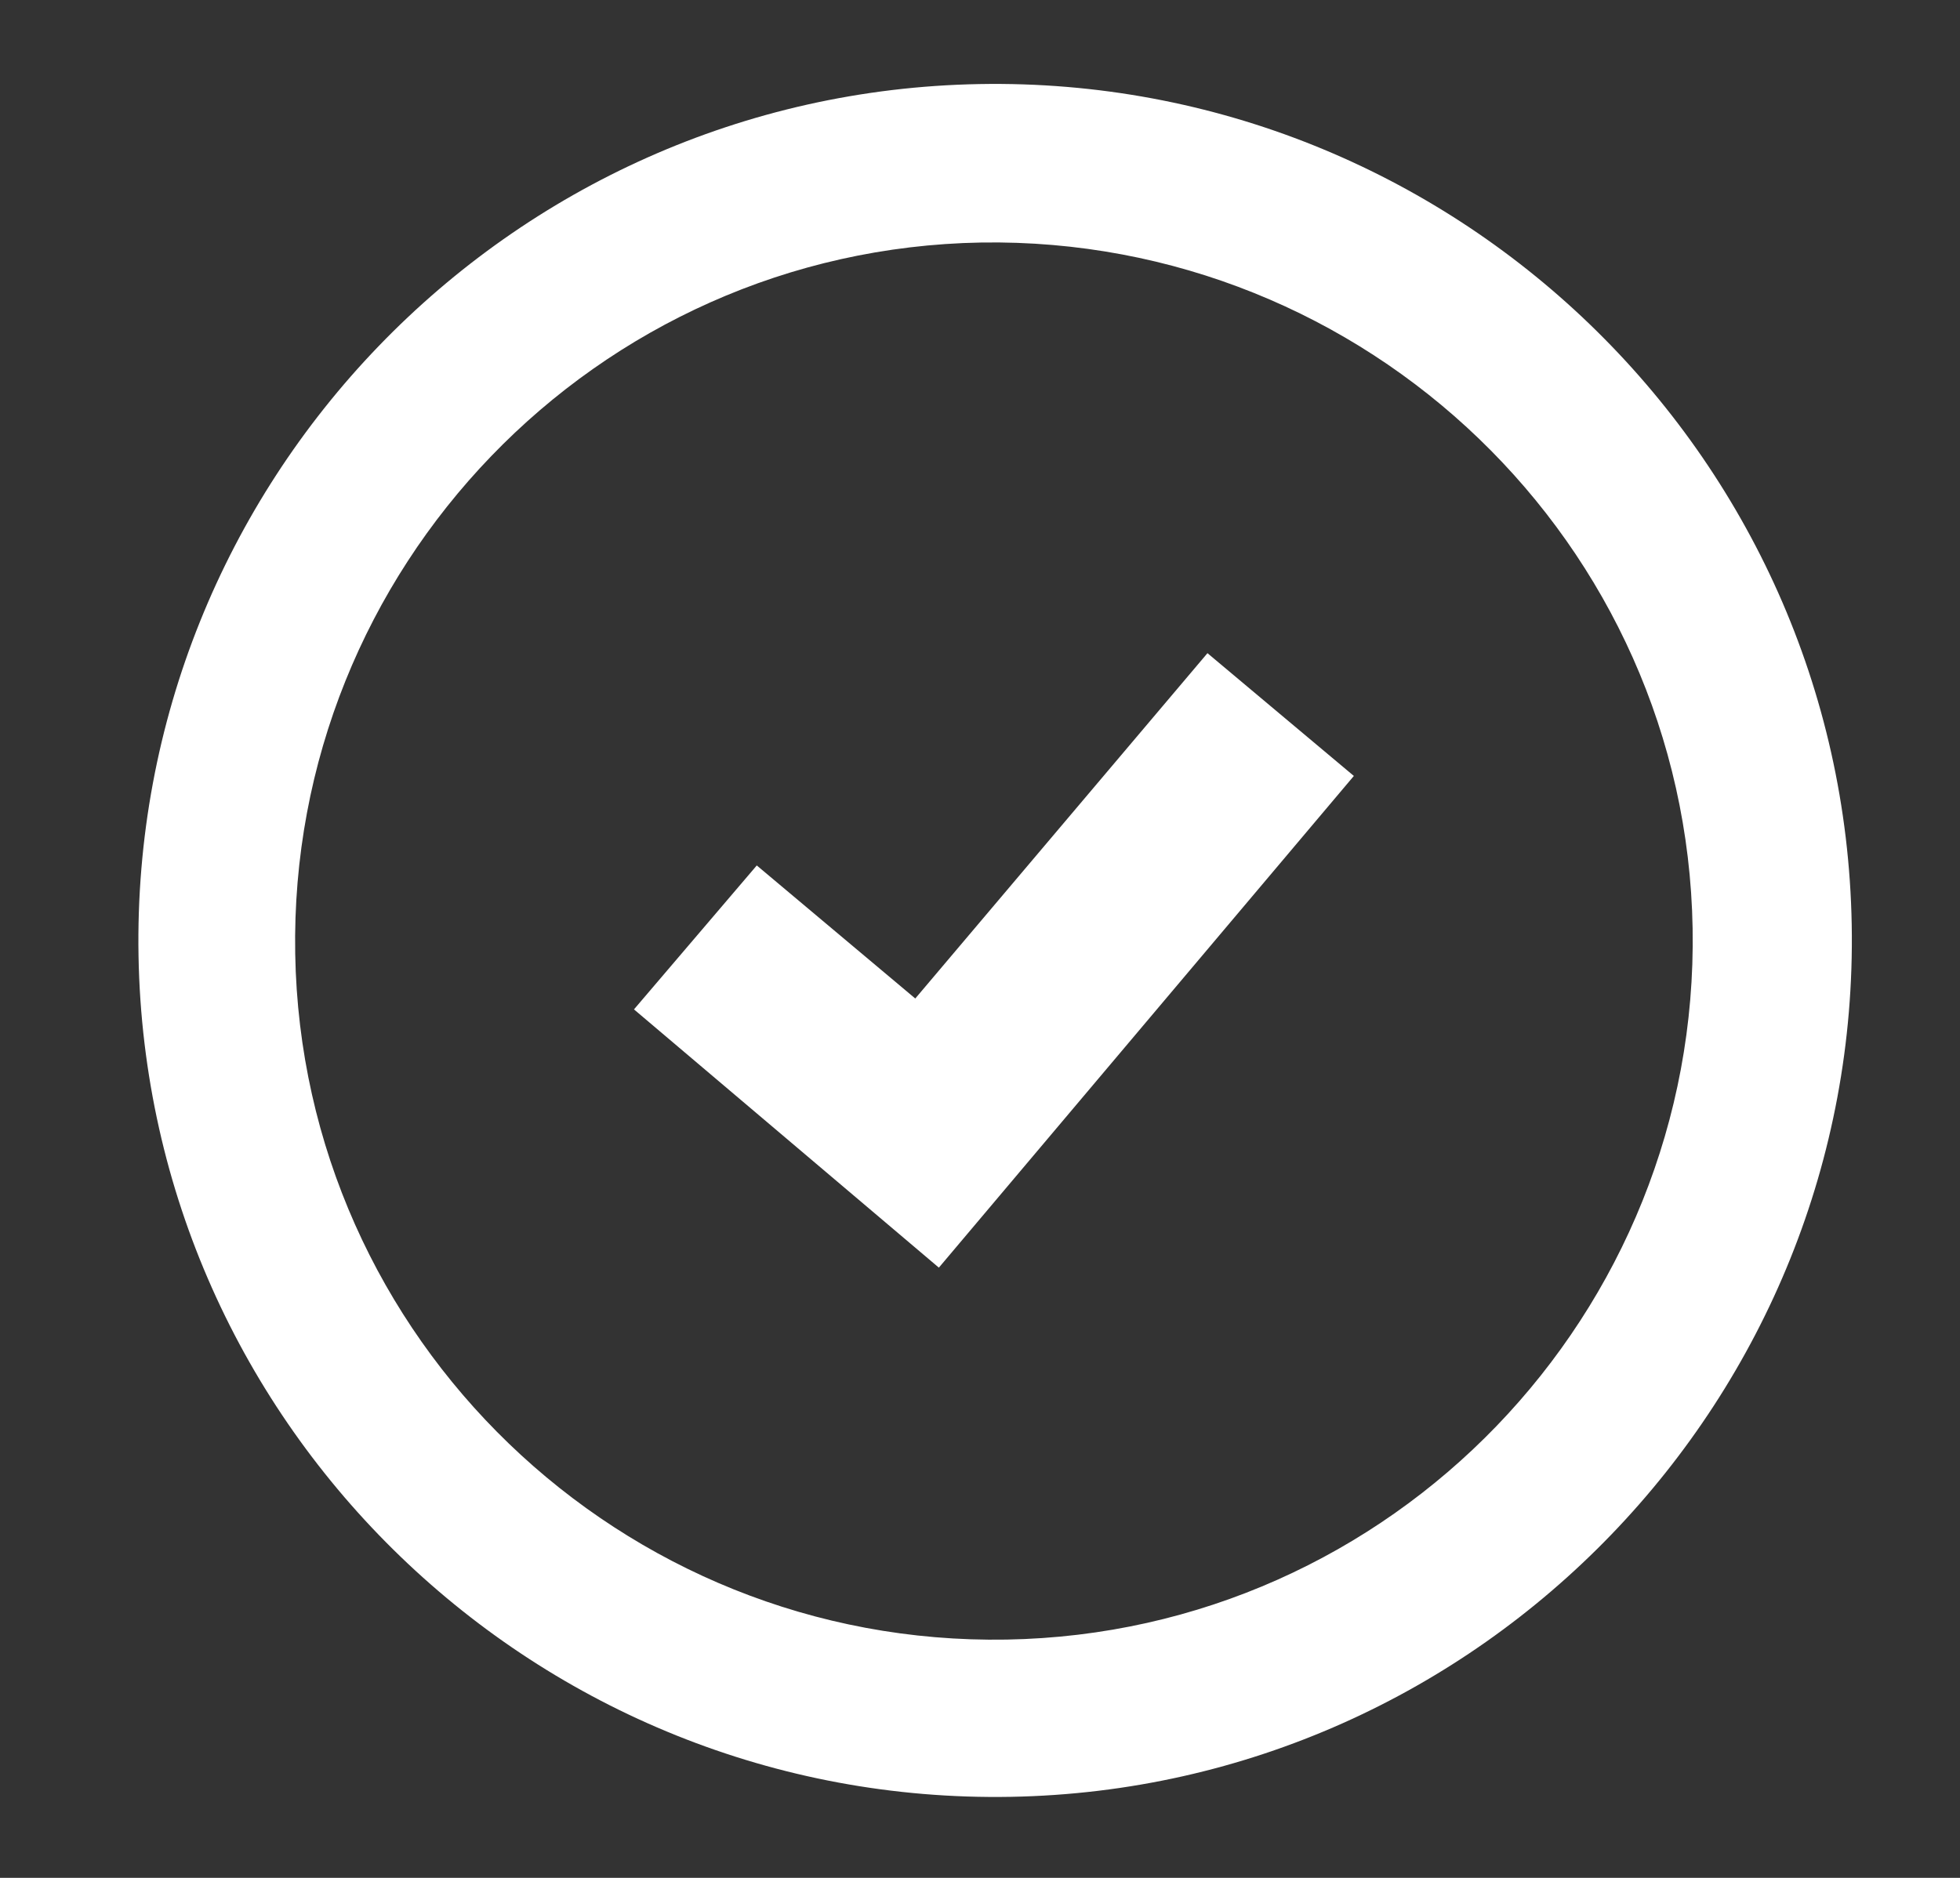 <?xml version="1.0" encoding="utf-8"?>
<!-- Generator: Adobe Illustrator 18.1.1, SVG Export Plug-In . SVG Version: 6.00 Build 0)  -->
<svg version="1.1" id="Layer_1" xmlns="http://www.w3.org/2000/svg" xmlns:xlink="http://www.w3.org/1999/xlink" x="0px" y="0px"
	 viewBox="370.6 255.1 324 310.5" enable-background="new 370.6 255.1 324 310.5" xml:space="preserve">
<rect x="370.6" y="255.1" width="324" height="310.5" fill="#333333" stroke="none"/>
<g>
	<g>
		<g>
			<path fill="#FFFFFF" d="M537.7,552.2c-78.1,1.4-142.8-60.9-144.2-139c-1.4-78.1,60.9-142.8,139-144.2s142.8,60.9,144.2,139
				C678.1,486,615.7,550.8,537.7,552.2z M532.8,295.2c-63.7,1.1-114.5,53.9-113.4,117.6c1.1,63.7,53.9,114.5,117.6,113.4
				s114.5-53.9,113.4-117.6C649.3,344.9,596.5,294.2,532.8,295.2z"/>
			<polygon fill="#FFFFFF" points="525.8,464.7 475.4,422 495.7,398.2 521.9,420.2 570.2,363.1 594.4,383.4 			"/>
		</g>
	</g>
</g>
</svg>
